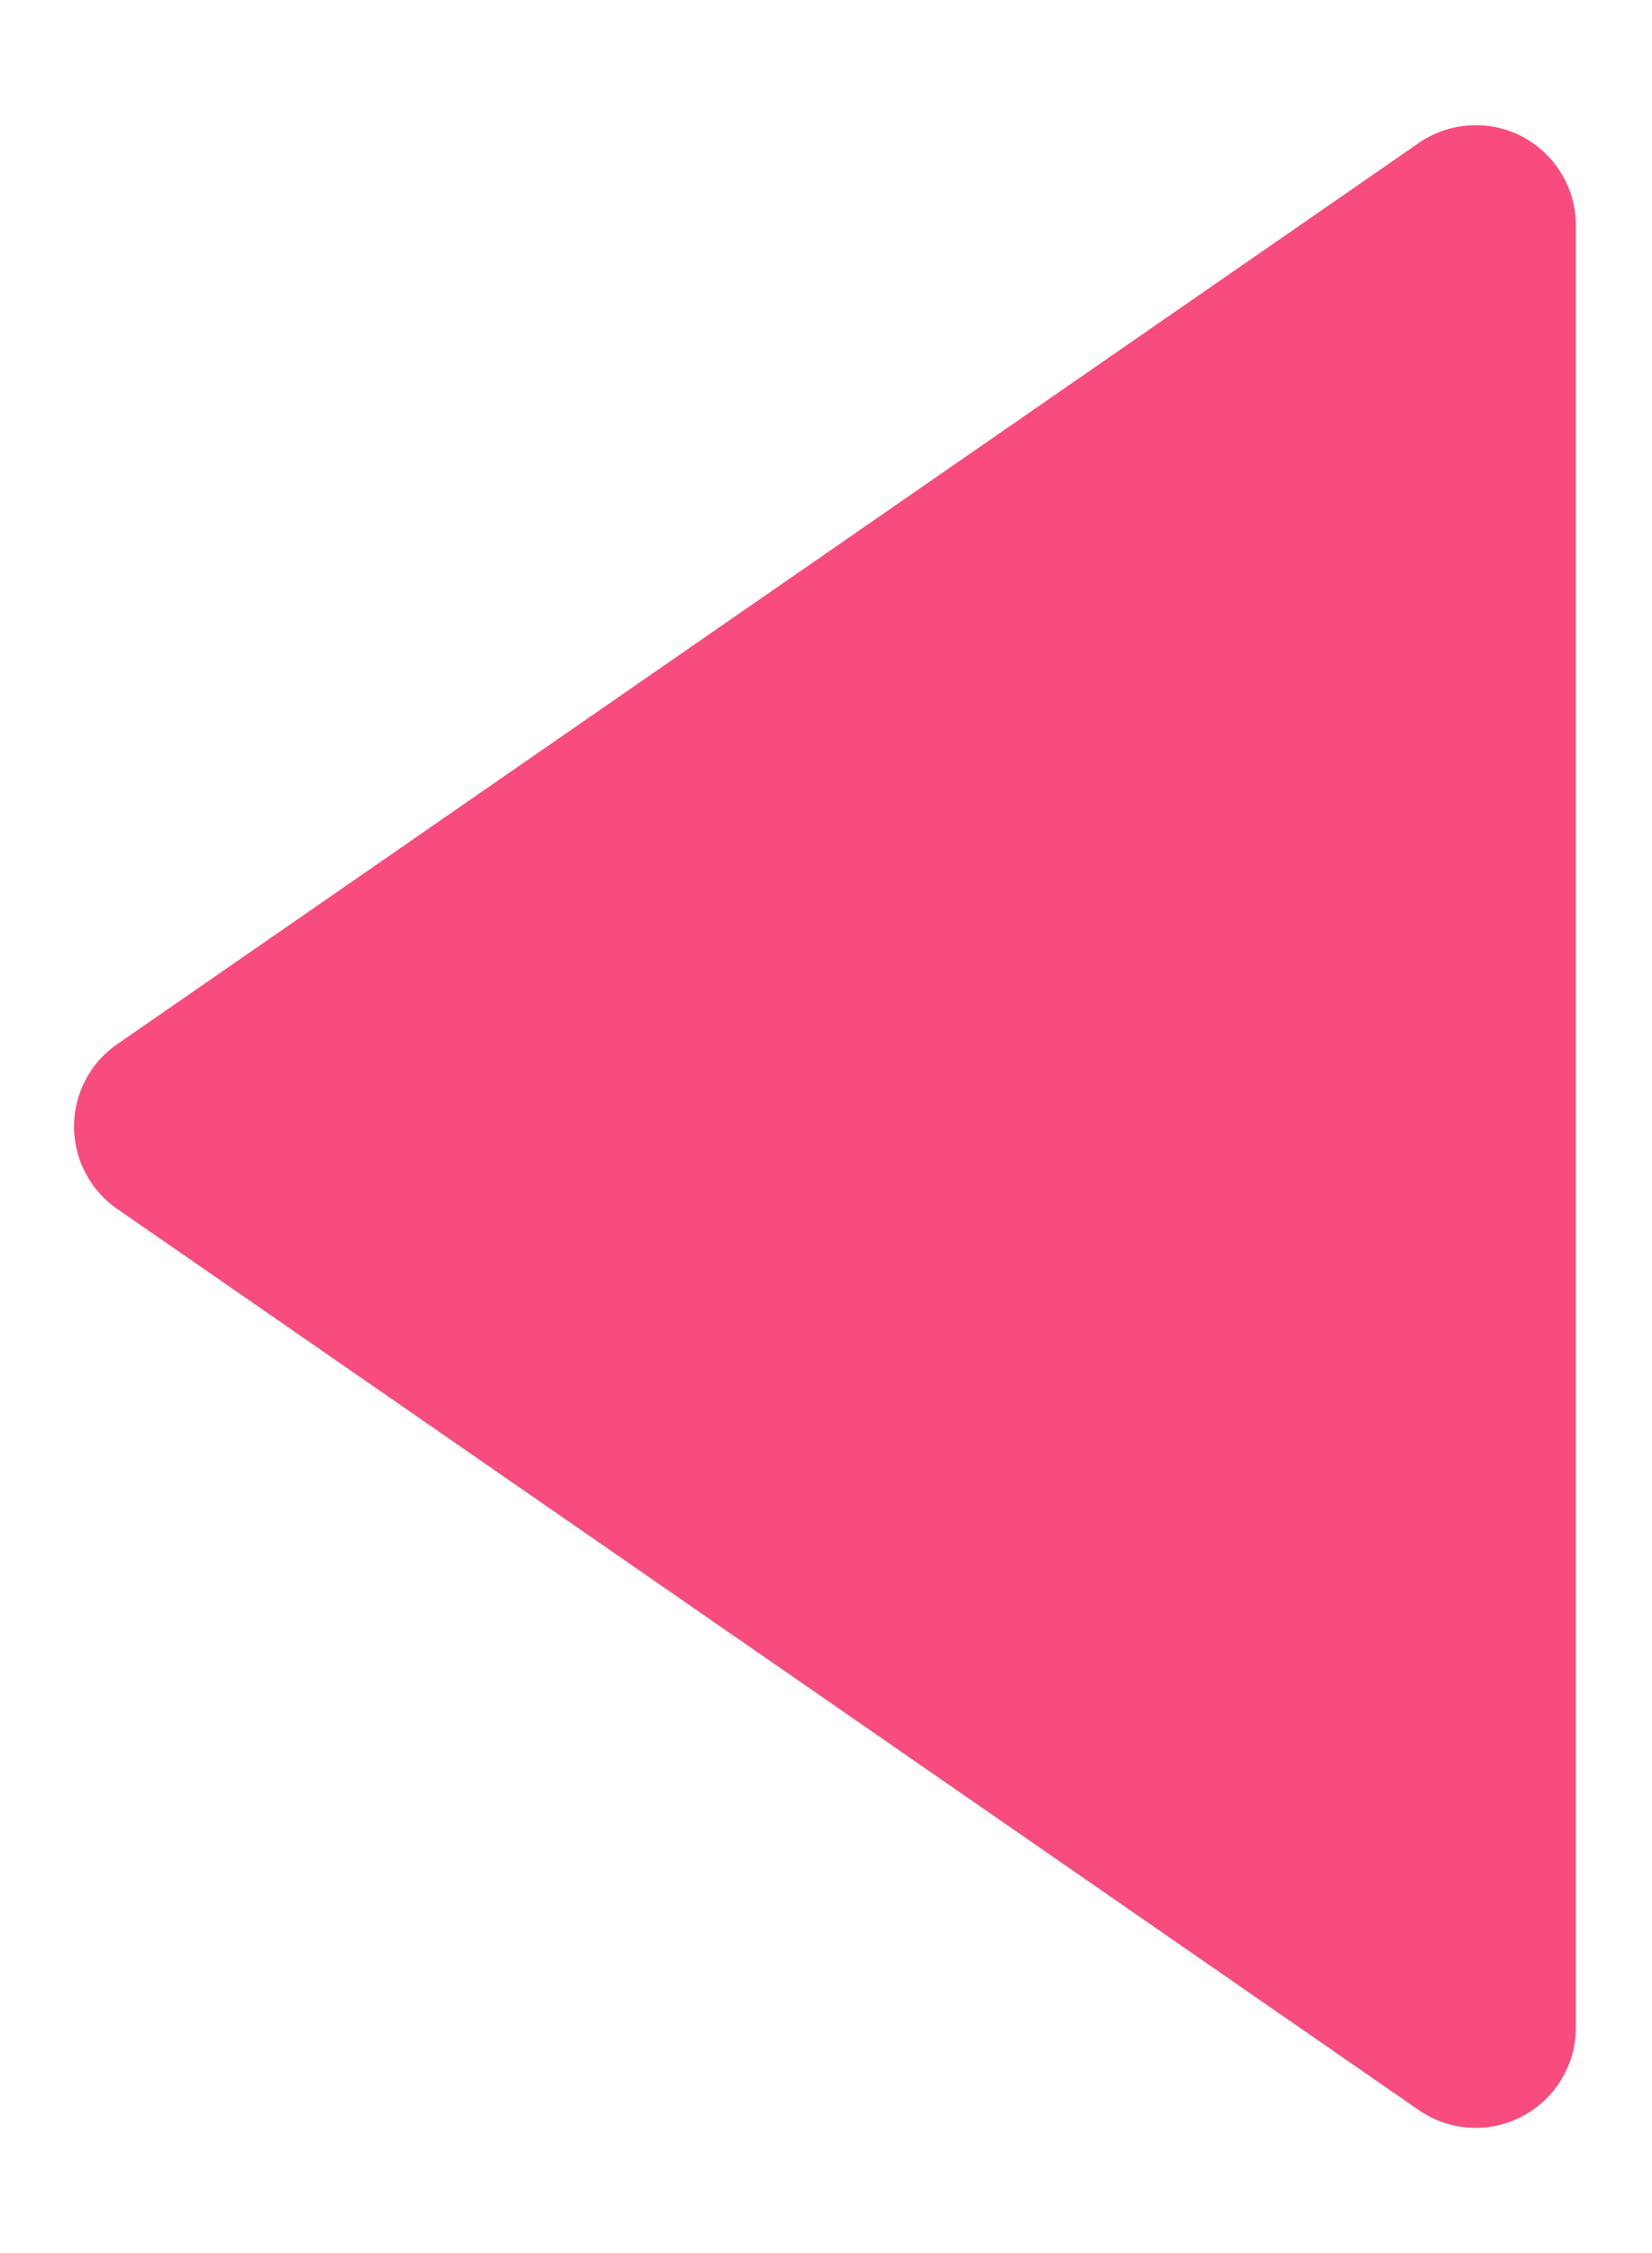 <svg width="11" height="15" viewBox="0 0 11 15" fill="none" xmlns="http://www.w3.org/2000/svg">
<path d="M10.135 0.909C10.028 0.853 9.906 0.827 9.785 0.835C9.664 0.842 9.547 0.883 9.447 0.952L0.78 6.952C0.691 7.013 0.619 7.095 0.569 7.191C0.519 7.286 0.493 7.392 0.493 7.5C0.493 7.608 0.519 7.714 0.569 7.809C0.619 7.905 0.691 7.987 0.78 8.048L9.447 14.048C9.547 14.117 9.664 14.158 9.785 14.165C9.907 14.173 10.028 14.147 10.135 14.09C10.243 14.034 10.333 13.949 10.396 13.845C10.459 13.741 10.493 13.622 10.493 13.5L10.493 1.5C10.493 1.378 10.46 1.259 10.396 1.155C10.334 1.051 10.243 0.966 10.135 0.909Z" fill="#F74C7D"/>
</svg>
